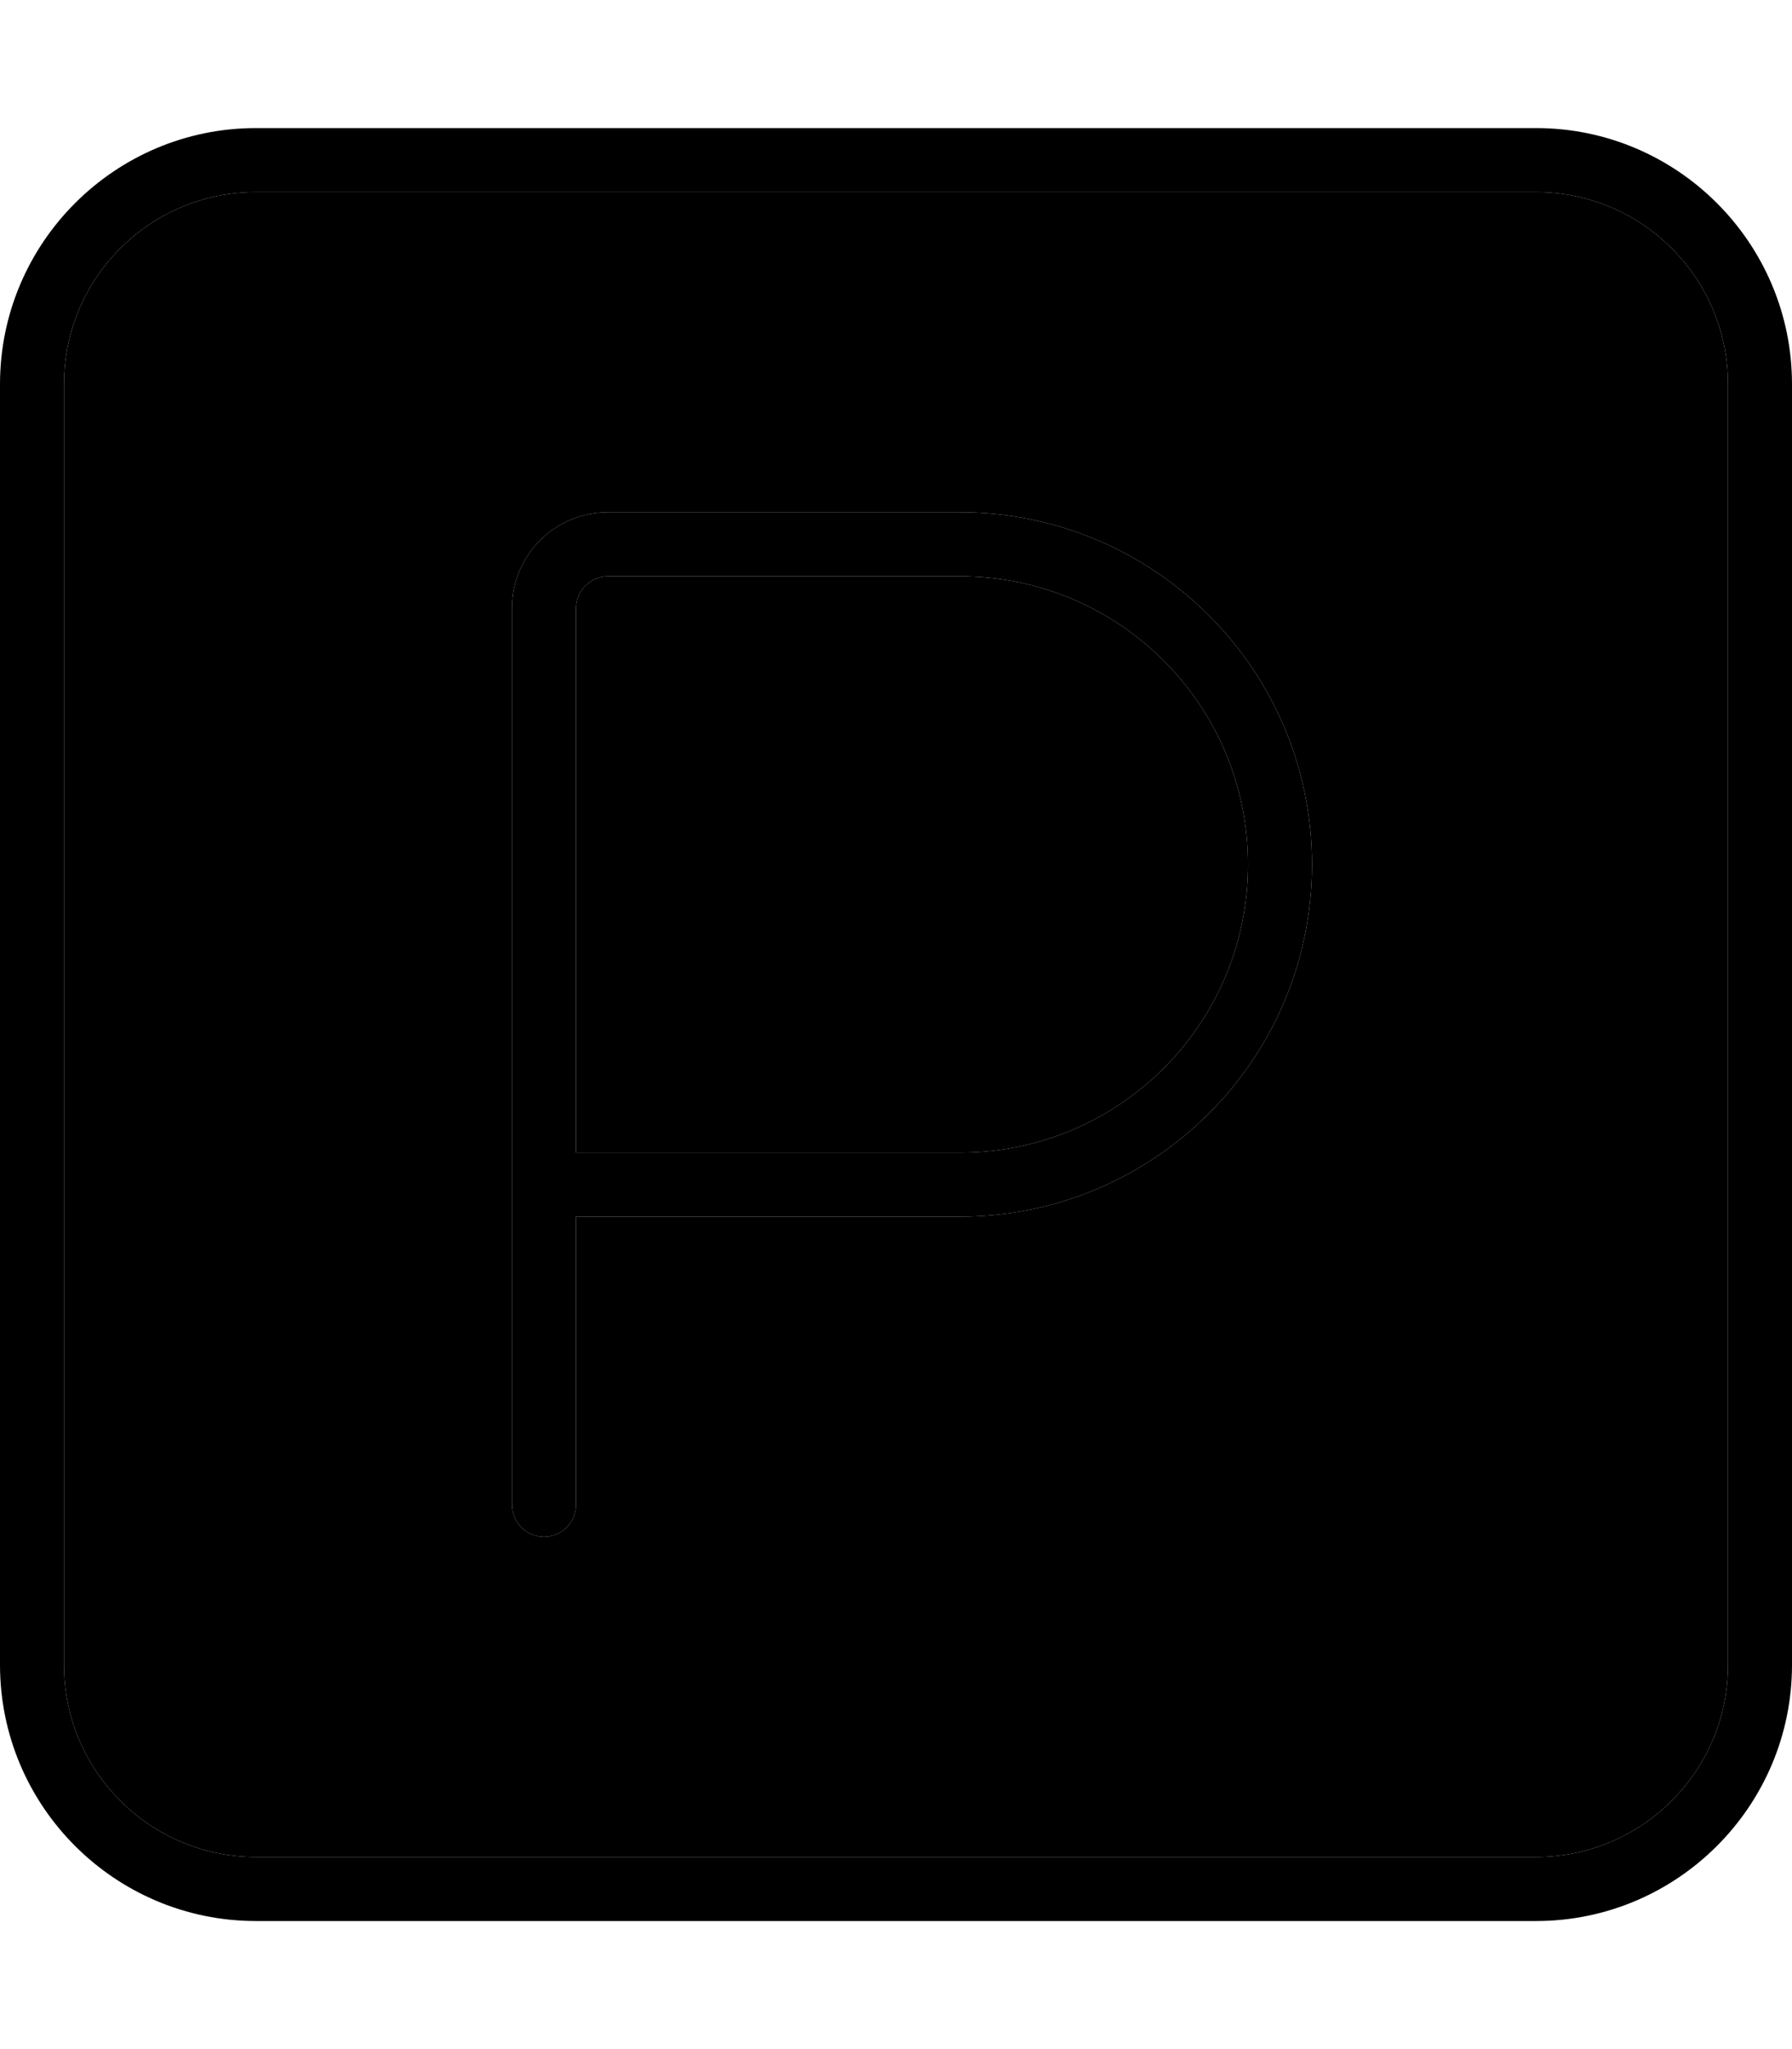 <svg xmlns="http://www.w3.org/2000/svg" viewBox="0 0 448 512"><path class="pr-icon-duotone-secondary" d="M16 96l0 320c0 26.5 21.5 48 48 48l320 0c26.5 0 48-21.5 48-48l0-320c0-26.5-21.5-48-48-48L64 48C37.5 48 16 69.5 16 96zm112 56c0-13.3 10.7-24 24-24l88 0c48.6 0 88 39.4 88 88s-39.4 88-88 88l-96 0 0 72c0 4.4-3.6 8-8 8s-8-3.6-8-8l0-80 0-144zm16 0l0 136 96 0c39.8 0 72-32.2 72-72s-32.2-72-72-72l-88 0c-4.4 0-8 3.6-8 8z"/><path class="pr-icon-duotone-primary" d="M64 48C37.5 48 16 69.5 16 96l0 320c0 26.5 21.5 48 48 48l320 0c26.5 0 48-21.5 48-48l0-320c0-26.5-21.5-48-48-48L64 48zM0 96C0 60.7 28.7 32 64 32l320 0c35.3 0 64 28.7 64 64l0 320c0 35.3-28.7 64-64 64L64 480c-35.3 0-64-28.7-64-64L0 96zm152 32l88 0c48.6 0 88 39.4 88 88s-39.4 88-88 88l-96 0 0 72c0 4.4-3.6 8-8 8s-8-3.6-8-8l0-80 0-144c0-13.3 10.7-24 24-24zm88 160c39.8 0 72-32.2 72-72s-32.2-72-72-72l-88 0c-4.4 0-8 3.6-8 8l0 136 96 0z"/></svg>